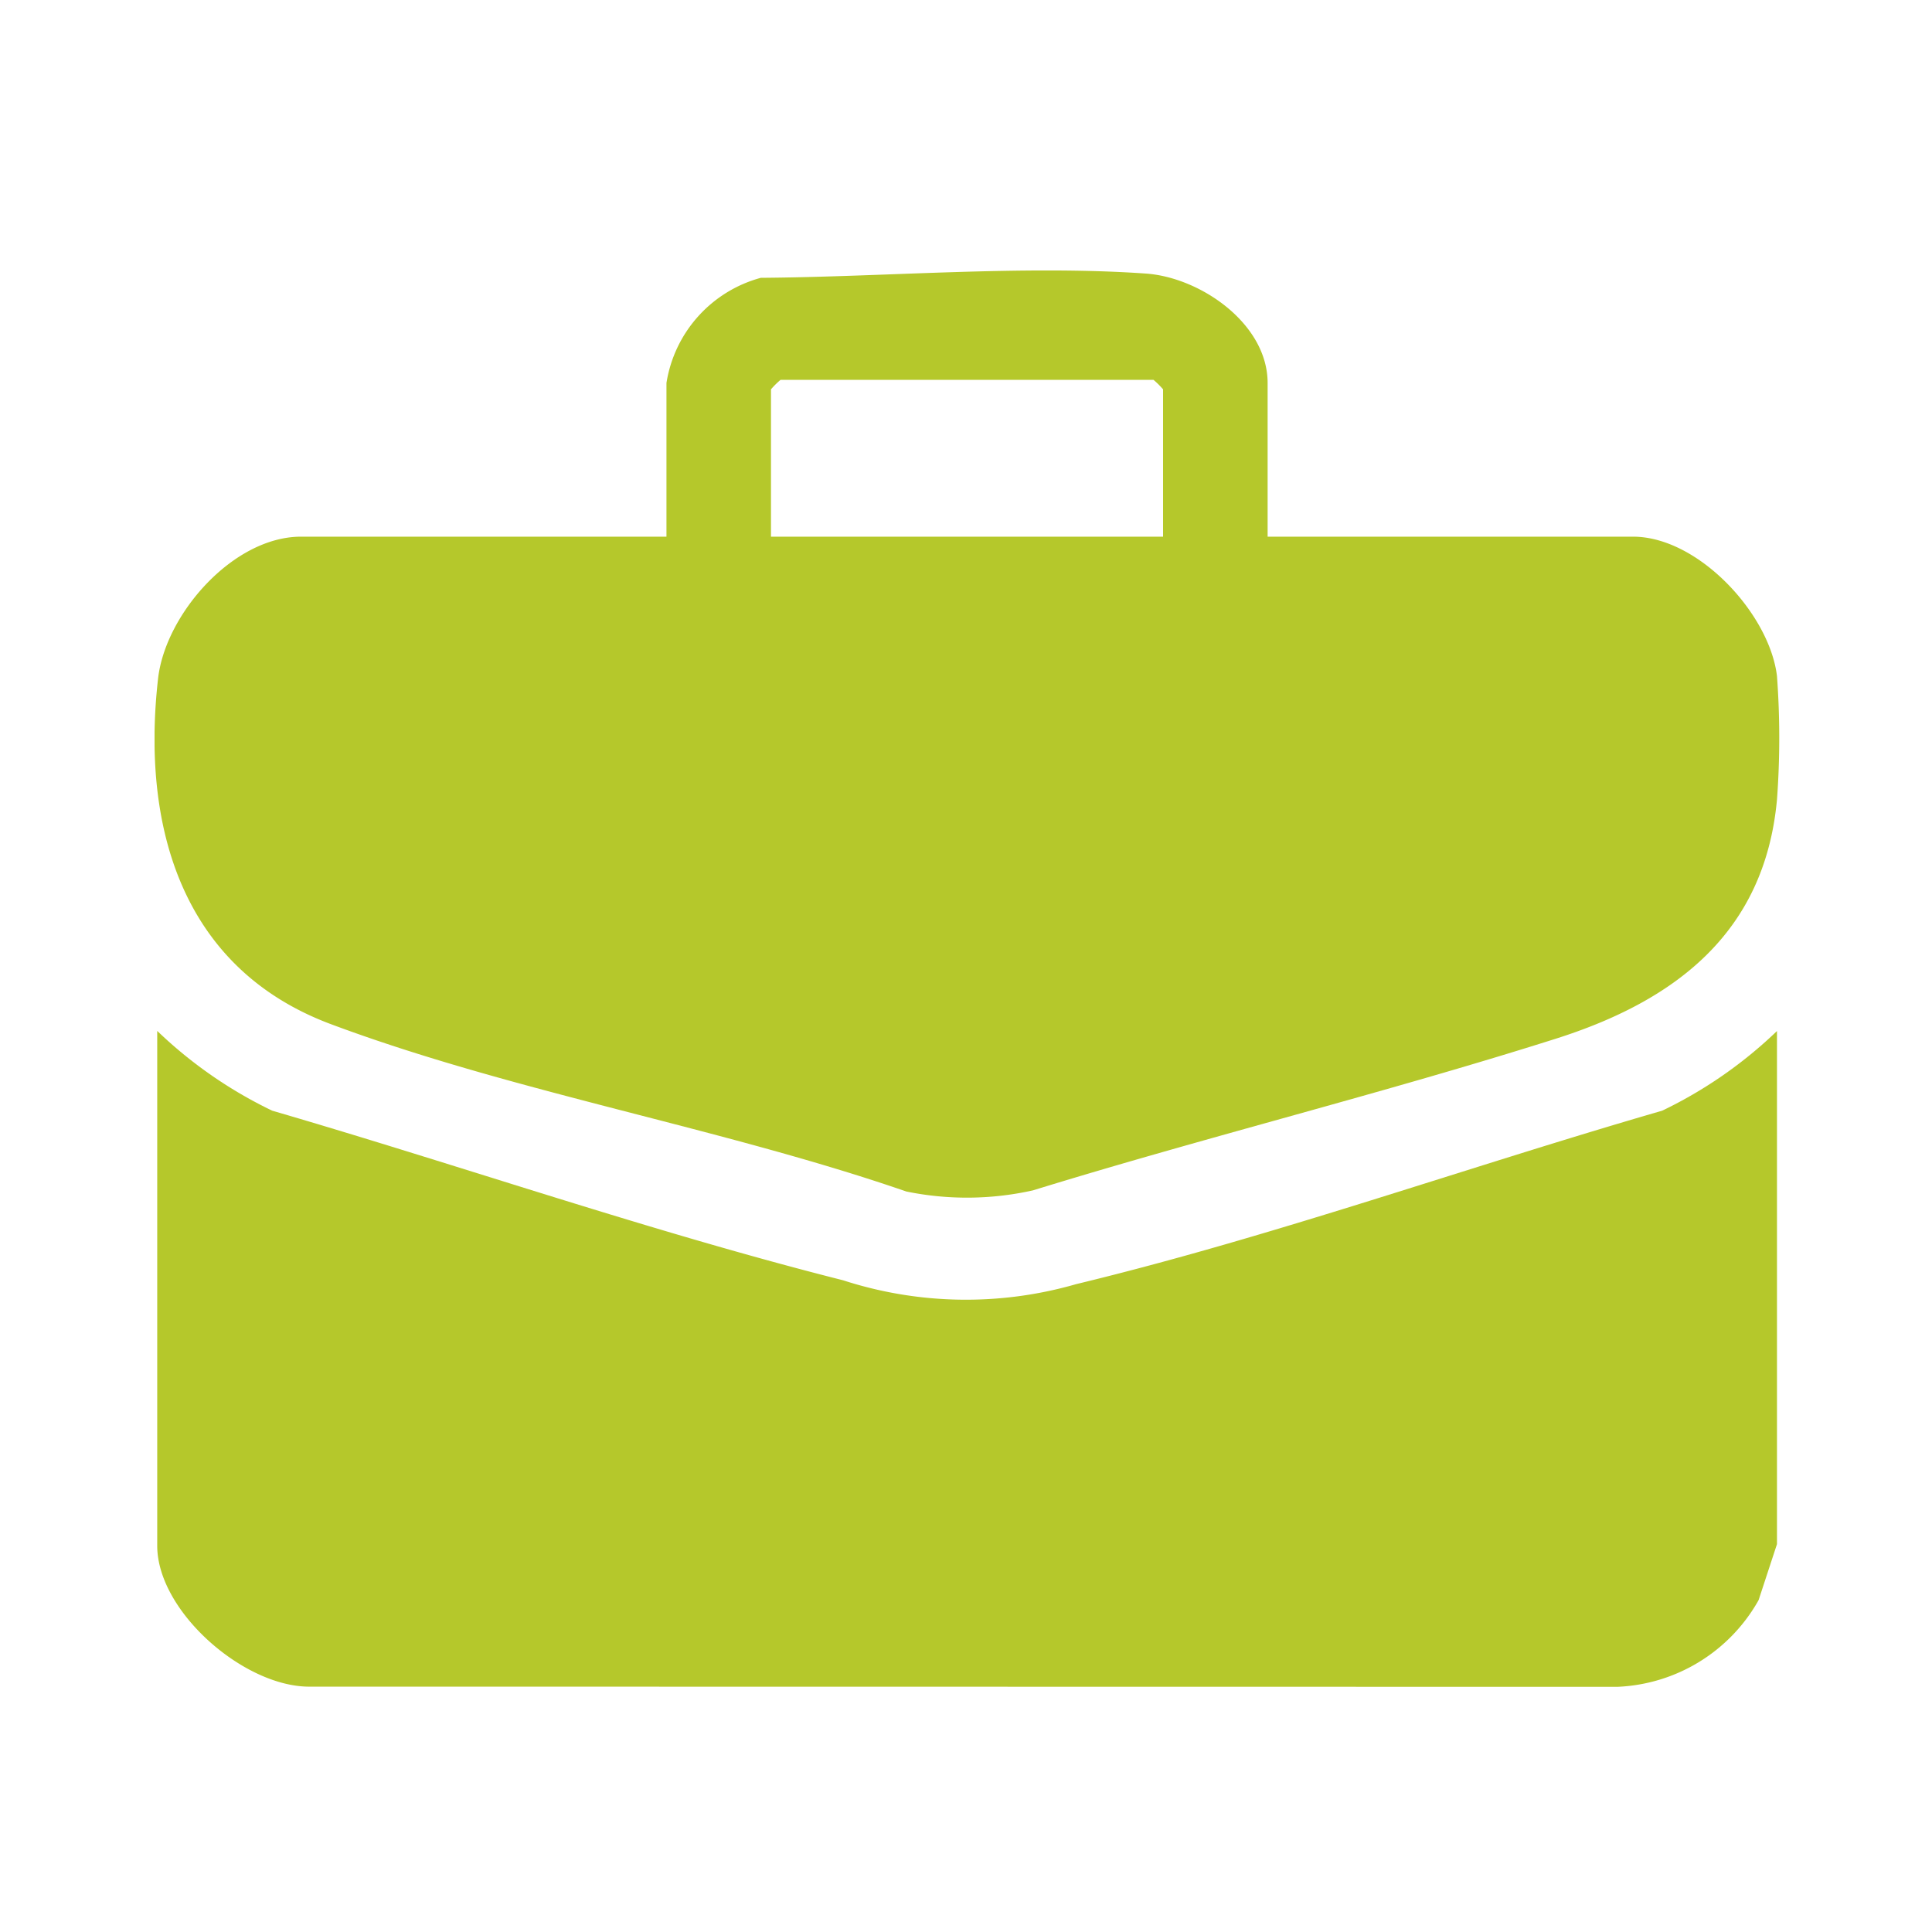 <svg xmlns="http://www.w3.org/2000/svg" xmlns:xlink="http://www.w3.org/1999/xlink" width="50" height="50" viewBox="0 0 50 50">
  <defs>
    <clipPath id="clip-path">
      <rect id="Rectangle_24" data-name="Rectangle 24" width="42.047" height="36.655" fill="none"/>
    </clipPath>
    <clipPath id="clip-icon-work">
      <rect width="50" height="50"/>
    </clipPath>
  </defs>
  <g id="icon-work" clip-path="url(#clip-icon-work)">
    <g id="Group_68" data-name="Group 68" transform="translate(4 7)">
      <g id="Group_25" data-name="Group 25" transform="translate(0 0)" clip-path="url(#clip-path)">
        <path id="Path_33" data-name="Path 33" d="M41.988,13.694c-.32,3.475-2.67,5.22-5.731,6.19-4.47,1.416-9.041,2.54-13.522,3.922a7.813,7.813,0,0,1-3.279.03C14.67,22.184,9.256,21.261,4.55,19.5.7,18.054-.344,14.383.091,10.56c.189-1.665,1.941-3.671,3.7-3.671h9.457V2.912A3.361,3.361,0,0,1,15.69.19c3.2-.022,6.779-.334,9.968-.11,1.413.1,3.148,1.3,3.148,2.832V6.889h9.457c1.686,0,3.532,1.995,3.725,3.608a21.761,21.761,0,0,1,0,3.2M26.1,6.889V3.076a2.118,2.118,0,0,0-.247-.245H16.2a2.118,2.118,0,0,0-.247.245V6.889Z" transform="translate(0 0)" fill="#b5c82b"/>
        <path id="Path_34" data-name="Path 34" d="M42.044,35.642V48.924l-.476,1.45a4.4,4.4,0,0,1-3.655,2.243L4.1,52.612C2.4,52.646.125,50.677.125,48.965V35.642A11.446,11.446,0,0,0,3.1,37.706c4.915,1.433,9.808,3.133,14.776,4.39a10.3,10.3,0,0,0,6.029.1c5.108-1.235,10.125-3.031,15.167-4.489a11.4,11.4,0,0,0,2.974-2.064" transform="translate(-0.056 -15.962)" fill="#b5c82b"/>
      </g>
    </g>
  </g>
</svg>
